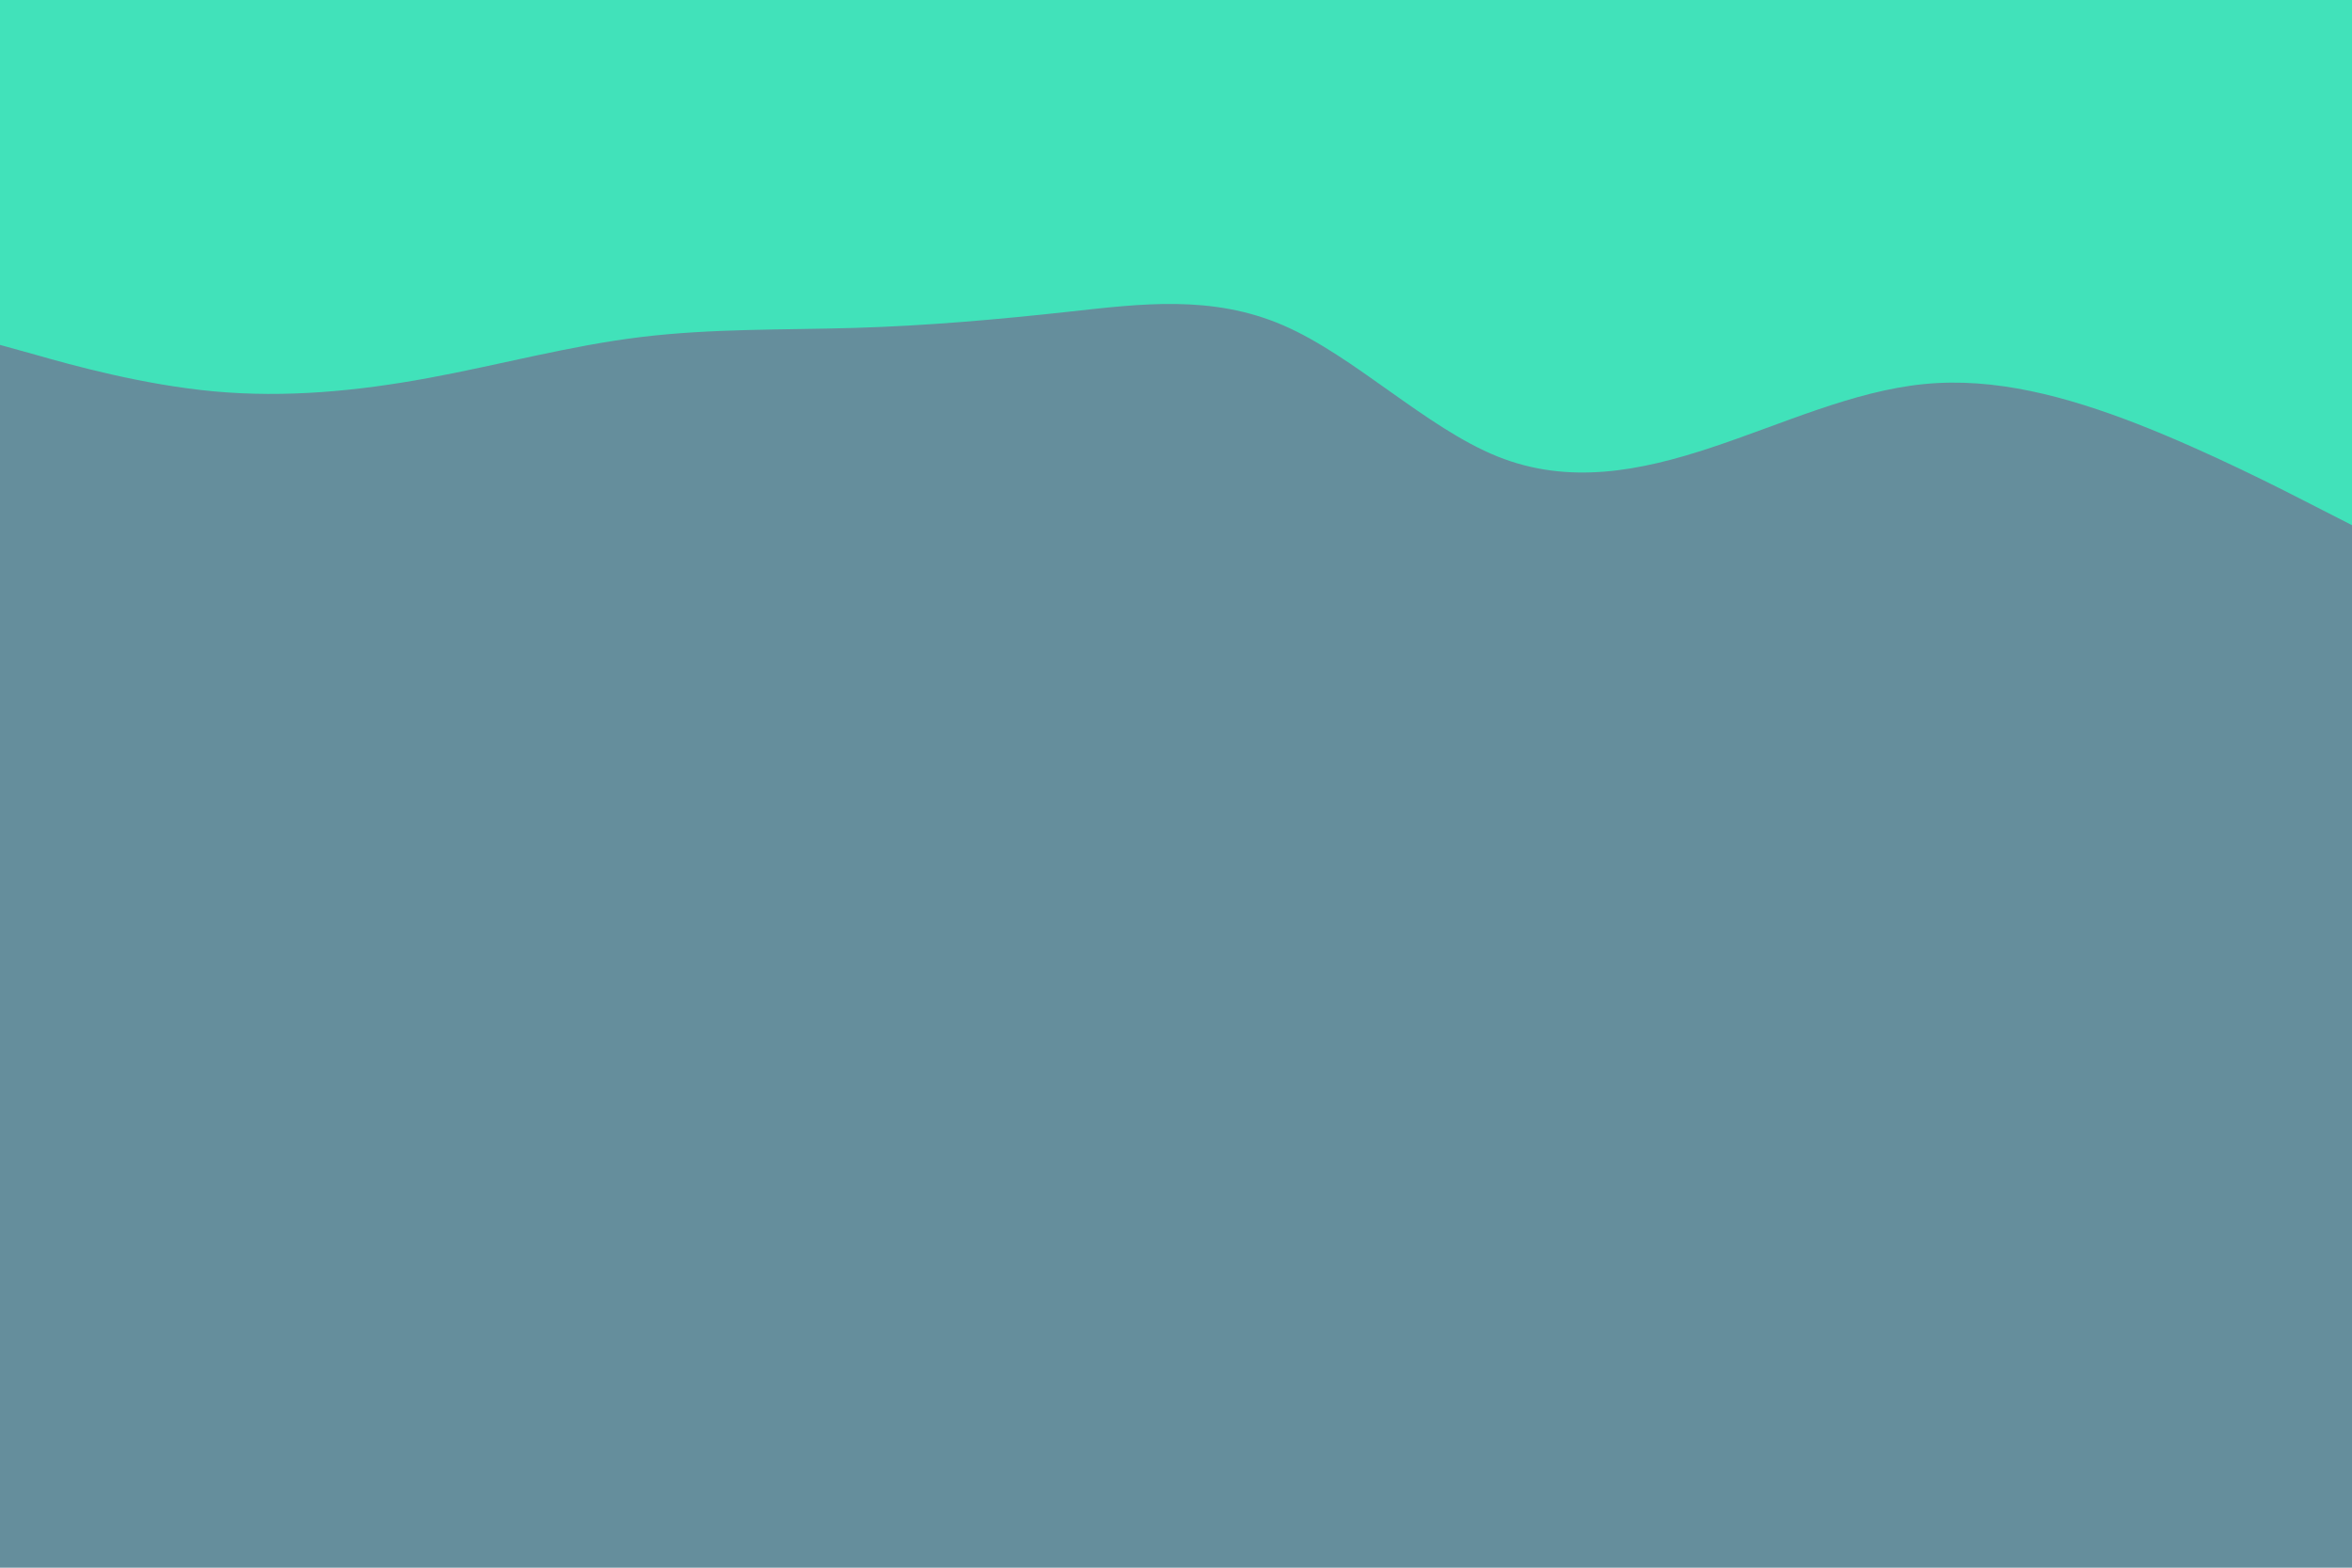 <svg id="visual" viewBox="0 0 900 600" width="900" height="600" xmlns="http://www.w3.org/2000/svg" xmlns:xlink="http://www.w3.org/1999/xlink" version="1.1"><rect x="0" y="0" width="900" height="600" fill="#658E9C"></rect><path d="M0 132L13.7 135.8C27.3 139.7 54.7 147.3 82 149.8C109.3 152.3 136.7 149.7 163.8 144.7C191 139.7 218 132.3 245.2 129C272.3 125.7 299.7 126.3 327 125.5C354.3 124.7 381.7 122.3 409 119.3C436.3 116.3 463.7 112.7 491 124.5C518.3 136.3 545.7 163.7 573 174.7C600.3 185.7 627.7 180.3 654.8 171.3C682 162.3 709 149.7 736.2 147C763.3 144.3 790.7 151.7 818 162.3C845.3 173 872.7 187 886.3 194L900 201L900 0L886.3 0C872.7 0 845.3 0 818 0C790.7 0 763.3 0 736.2 0C709 0 682 0 654.8 0C627.7 0 600.3 0 573 0C545.7 0 518.3 0 491 0C463.7 0 436.3 0 409 0C381.7 0 354.3 0 327 0C299.7 0 272.3 0 245.2 0C218 0 191 0 163.8 0C136.7 0 109.3 0 82 0C54.7 0 27.3 0 13.7 0L0 0Z" fill="#41E2BA" stroke-linecap="round" stroke-linejoin="miter"></path></svg>